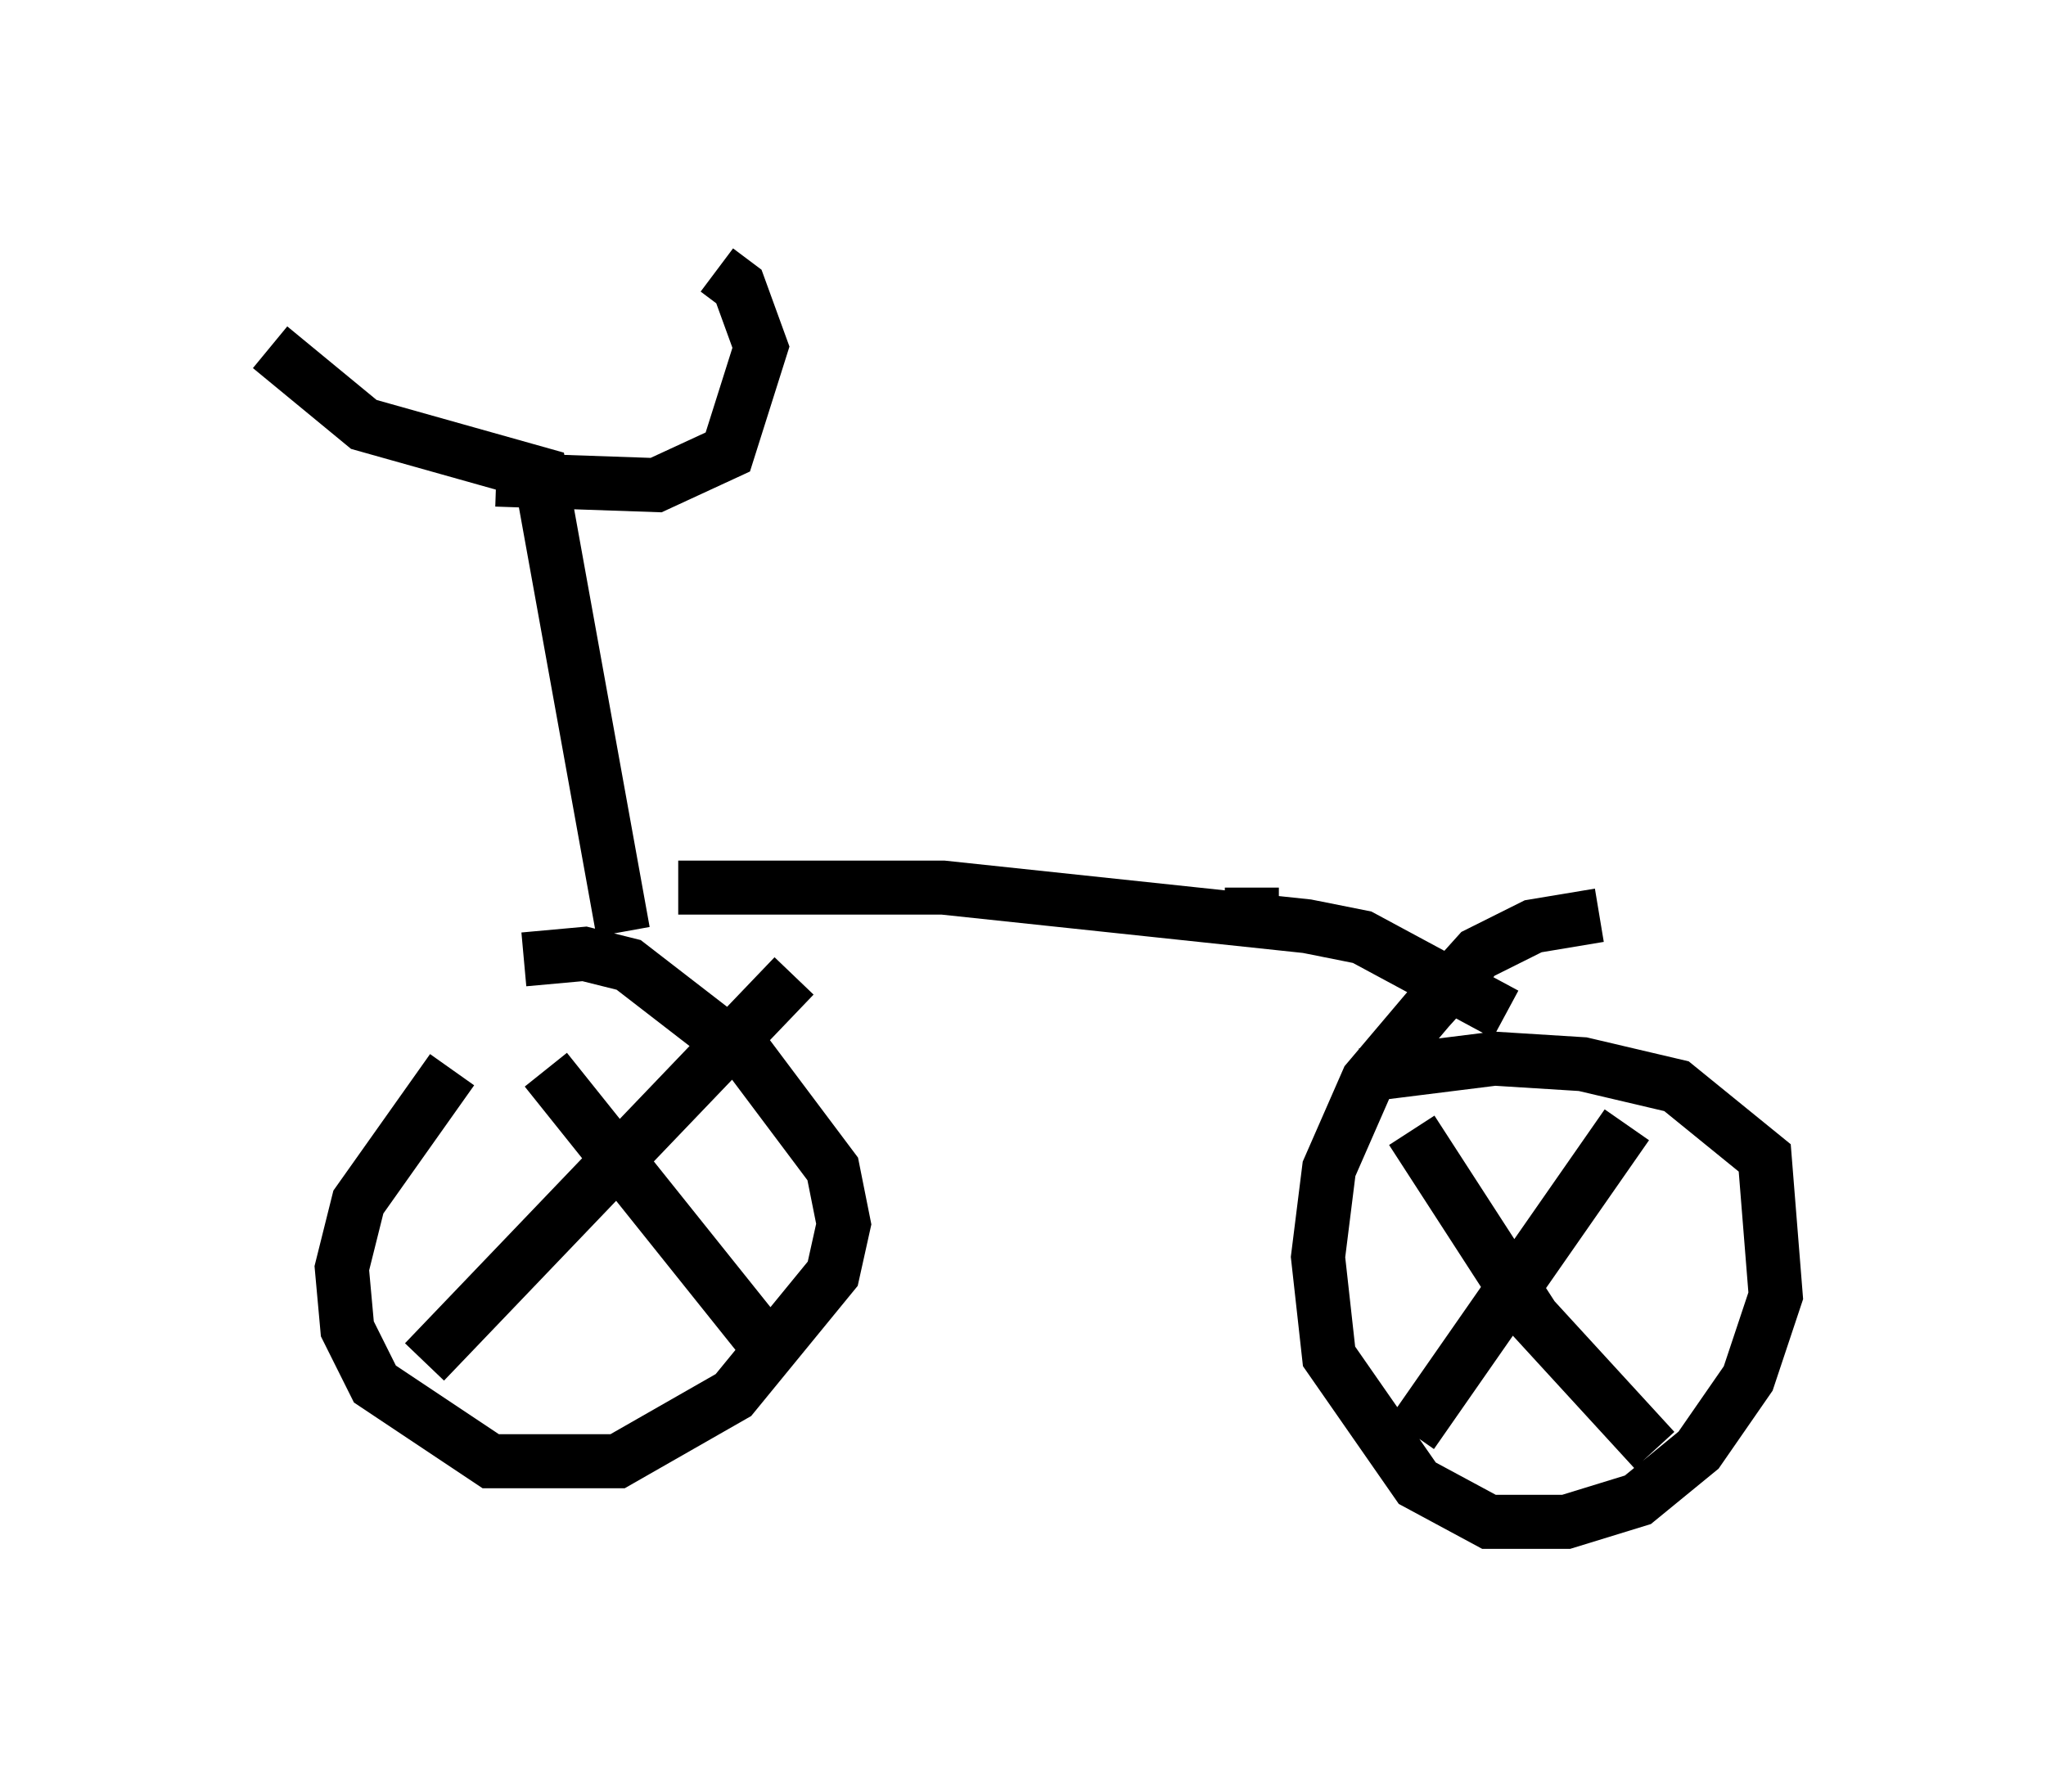 <?xml version="1.0" encoding="utf-8" ?>
<svg baseProfile="full" height="33.173" version="1.1" width="37.869" xmlns="http://www.w3.org/2000/svg" xmlns:ev="http://www.w3.org/2001/xml-events" xmlns:xlink="http://www.w3.org/1999/xlink"><defs /><rect fill="white" height="33.173" width="37.869" x="0" y="0" /><path d="M10.41, 18.475 m-2.042, 1.327 l-1.735, 2.45 -0.306, 1.225 l0.102, 1.123 0.51, 1.021 l2.144, 1.429 2.348, 0.0 l2.144, -1.225 1.838, -2.246 l0.204, -0.919 -0.204, -1.021 l-1.531, -2.042 -2.246, -1.735 l-0.817, -0.204 -1.123, 0.102 m19.906, -0.817 l-1.225, 0.204 -1.021, 0.51 l-0.919, 1.021 -1.123, 1.327 l-0.715, 1.633 -0.204, 1.633 l0.204, 1.838 1.633, 2.348 l1.327, 0.715 1.429, 0.0 l1.327, -0.408 1.123, -0.919 l0.919, -1.327 0.51, -1.531 l-0.204, -2.552 -1.633, -1.327 l-1.735, -0.408 -1.633, -0.102 l-2.45, 0.306 m-15.109, -0.102 l4.083, 5.104 m-6.329, 0.306 l6.84, -7.146 m11.433, 2.858 l2.246, 3.471 2.246, 2.45 m-4.492, -0.306 l3.981, -5.717 m-18.579, -3.573 l-1.531, -8.473 -3.267, -0.919 l-1.735, -1.429 m4.185, 2.45 l2.96, 0.102 1.327, -0.613 l0.613, -1.94 -0.408, -1.123 l-0.408, -0.306 m-0.715, 11.433 l4.9, 0.0 6.738, 0.715 l1.021, 0.204 2.654, 1.429 m-4.696, -1.531 l0.0, -0.817 " fill="none" stroke="black" stroke-width="1" /></svg>